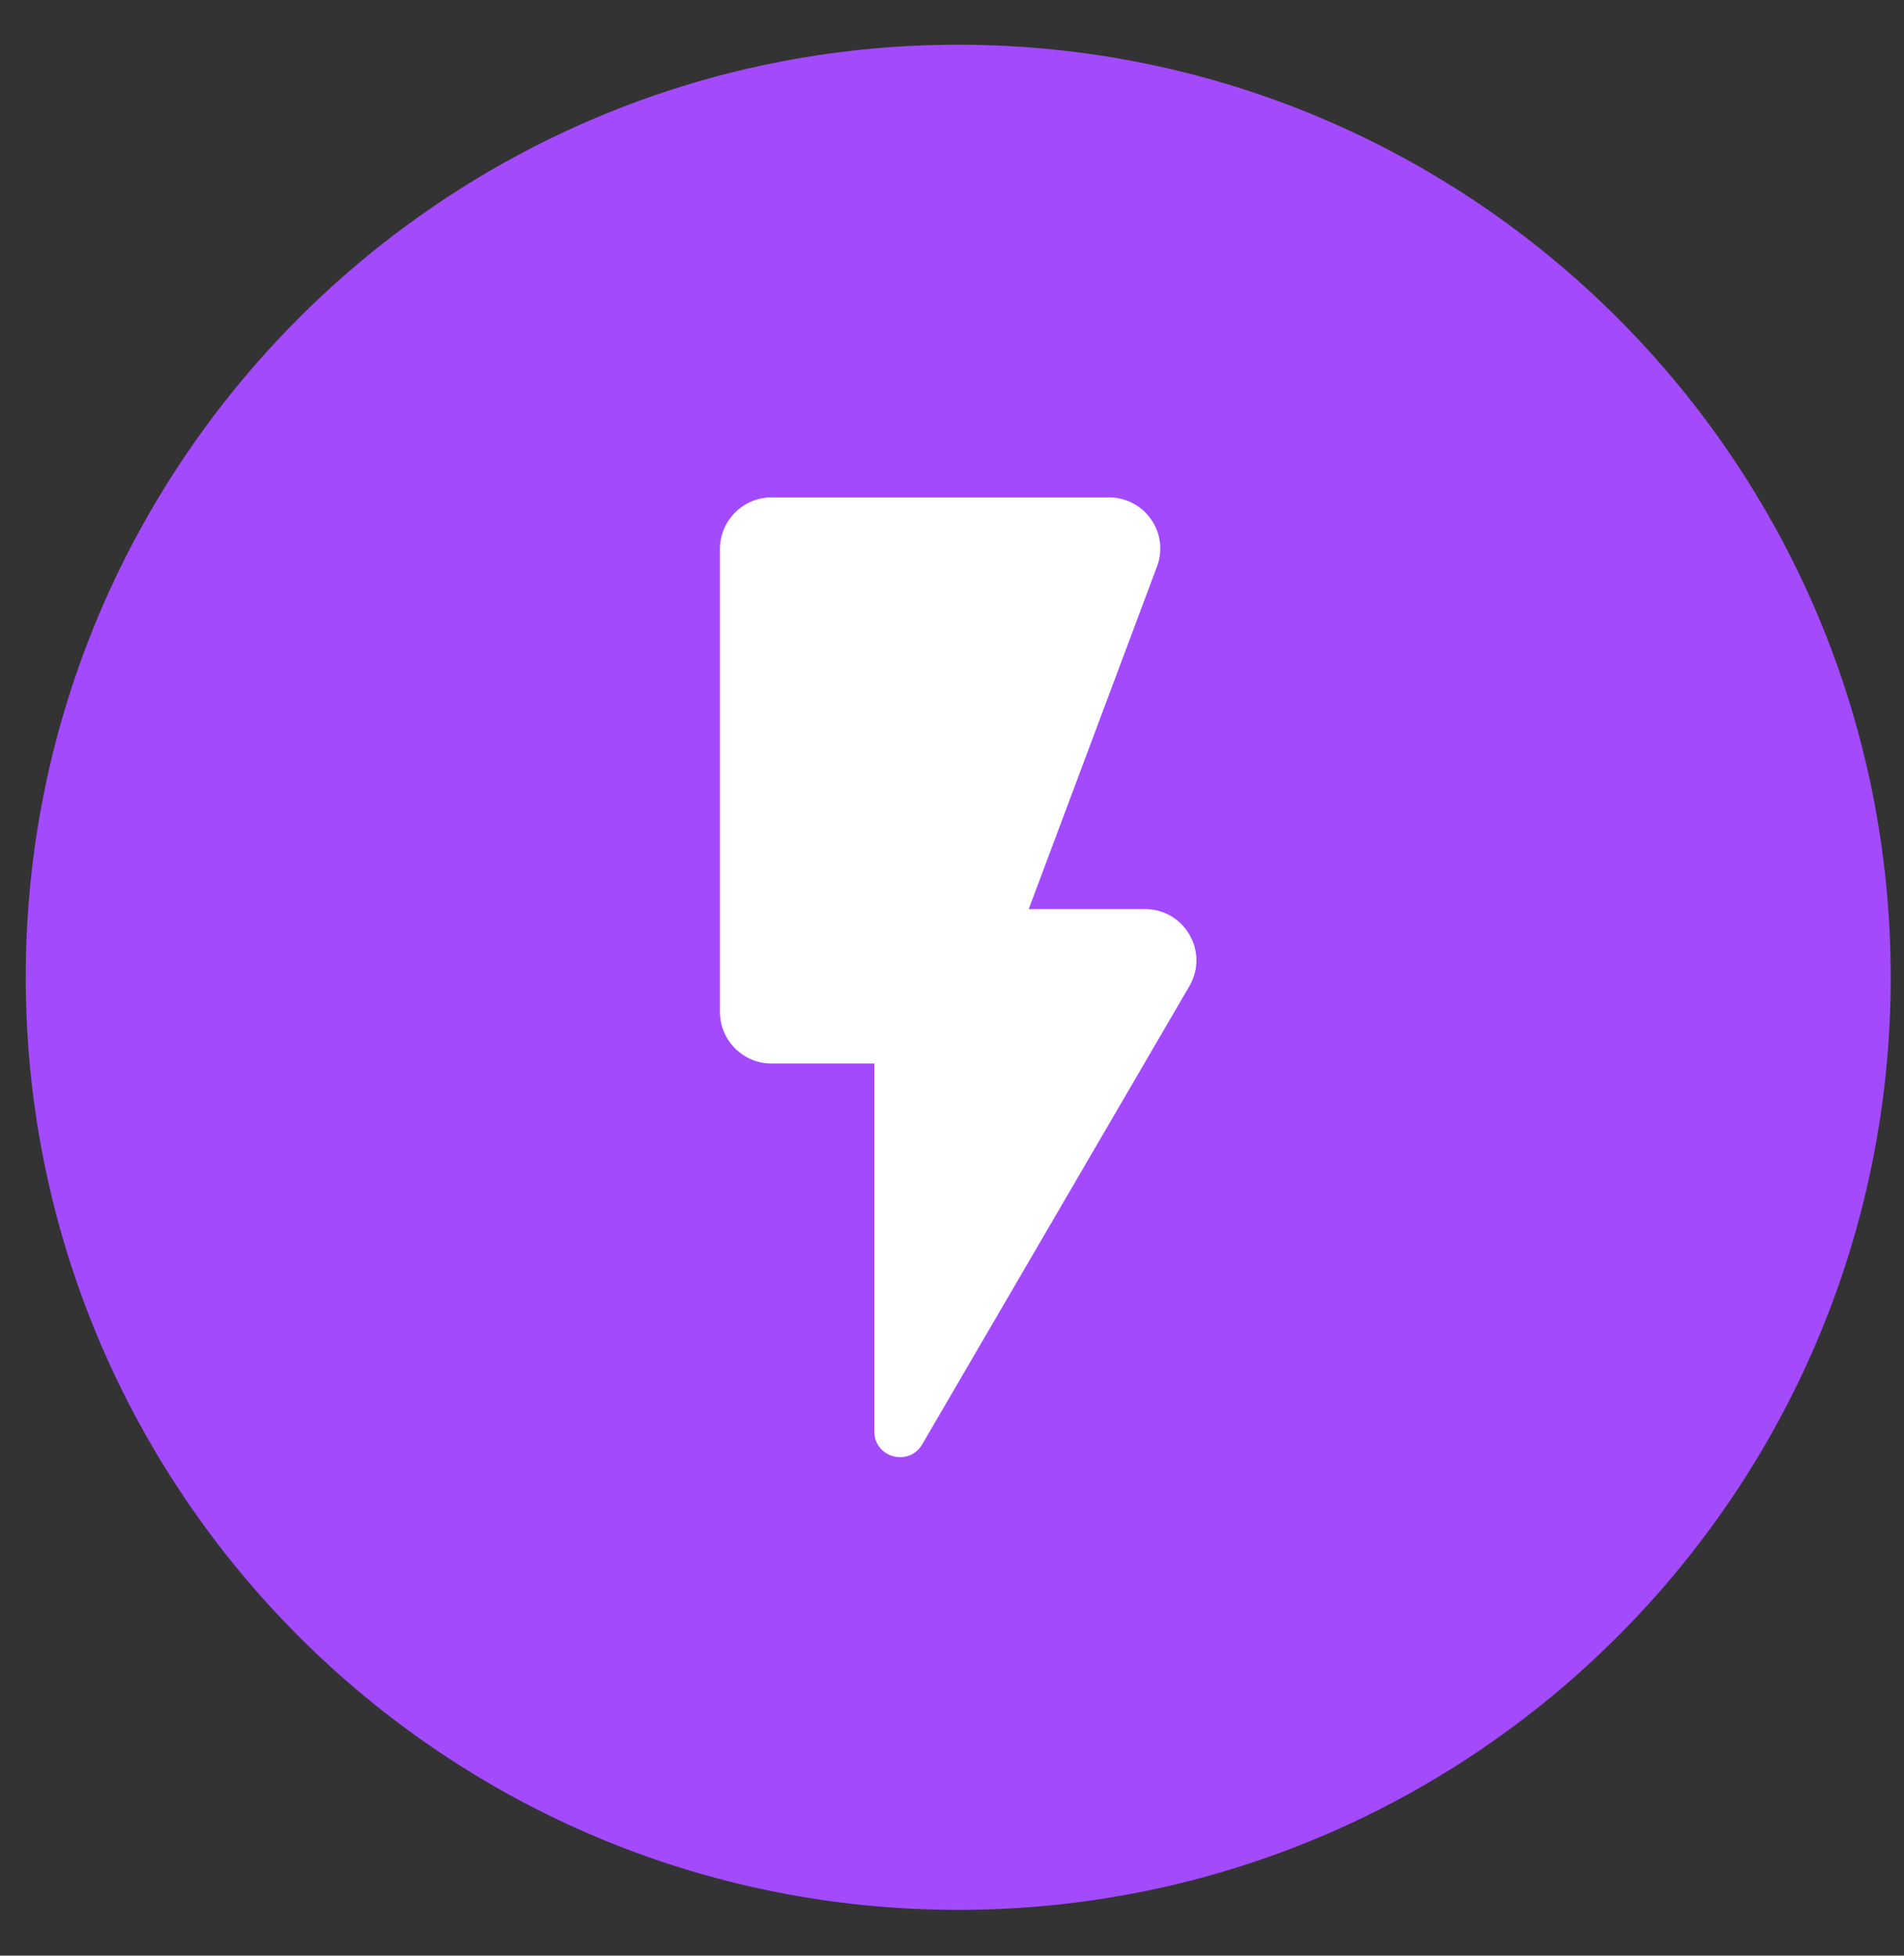 <svg width="37" height="38" viewBox="0 0 37 38" fill="none" xmlns="http://www.w3.org/2000/svg">
<rect x="0" y="0" width="37" height="38" fill="#333333" stroke="none"/>
<path d="M18.621 0.869C8.618 0.869 0.5 8.987 0.5 18.989C0.5 28.992 8.618 37.11 18.621 37.11C28.623 37.11 36.742 28.992 36.742 18.989C36.742 8.987 28.623 0.869 18.621 0.869Z" fill="#A34AFD"/>
<path d="M13.991 10.665V19.665C13.991 20.215 14.441 20.665 14.991 20.665H16.991V27.815C16.991 28.325 17.661 28.505 17.921 28.065L23.111 19.165C23.501 18.495 23.021 17.665 22.251 17.665H19.991L22.481 11.015C22.731 10.365 22.251 9.665 21.551 9.665H14.991C14.441 9.665 13.991 10.115 13.991 10.665Z" fill="white"/>
</svg>

